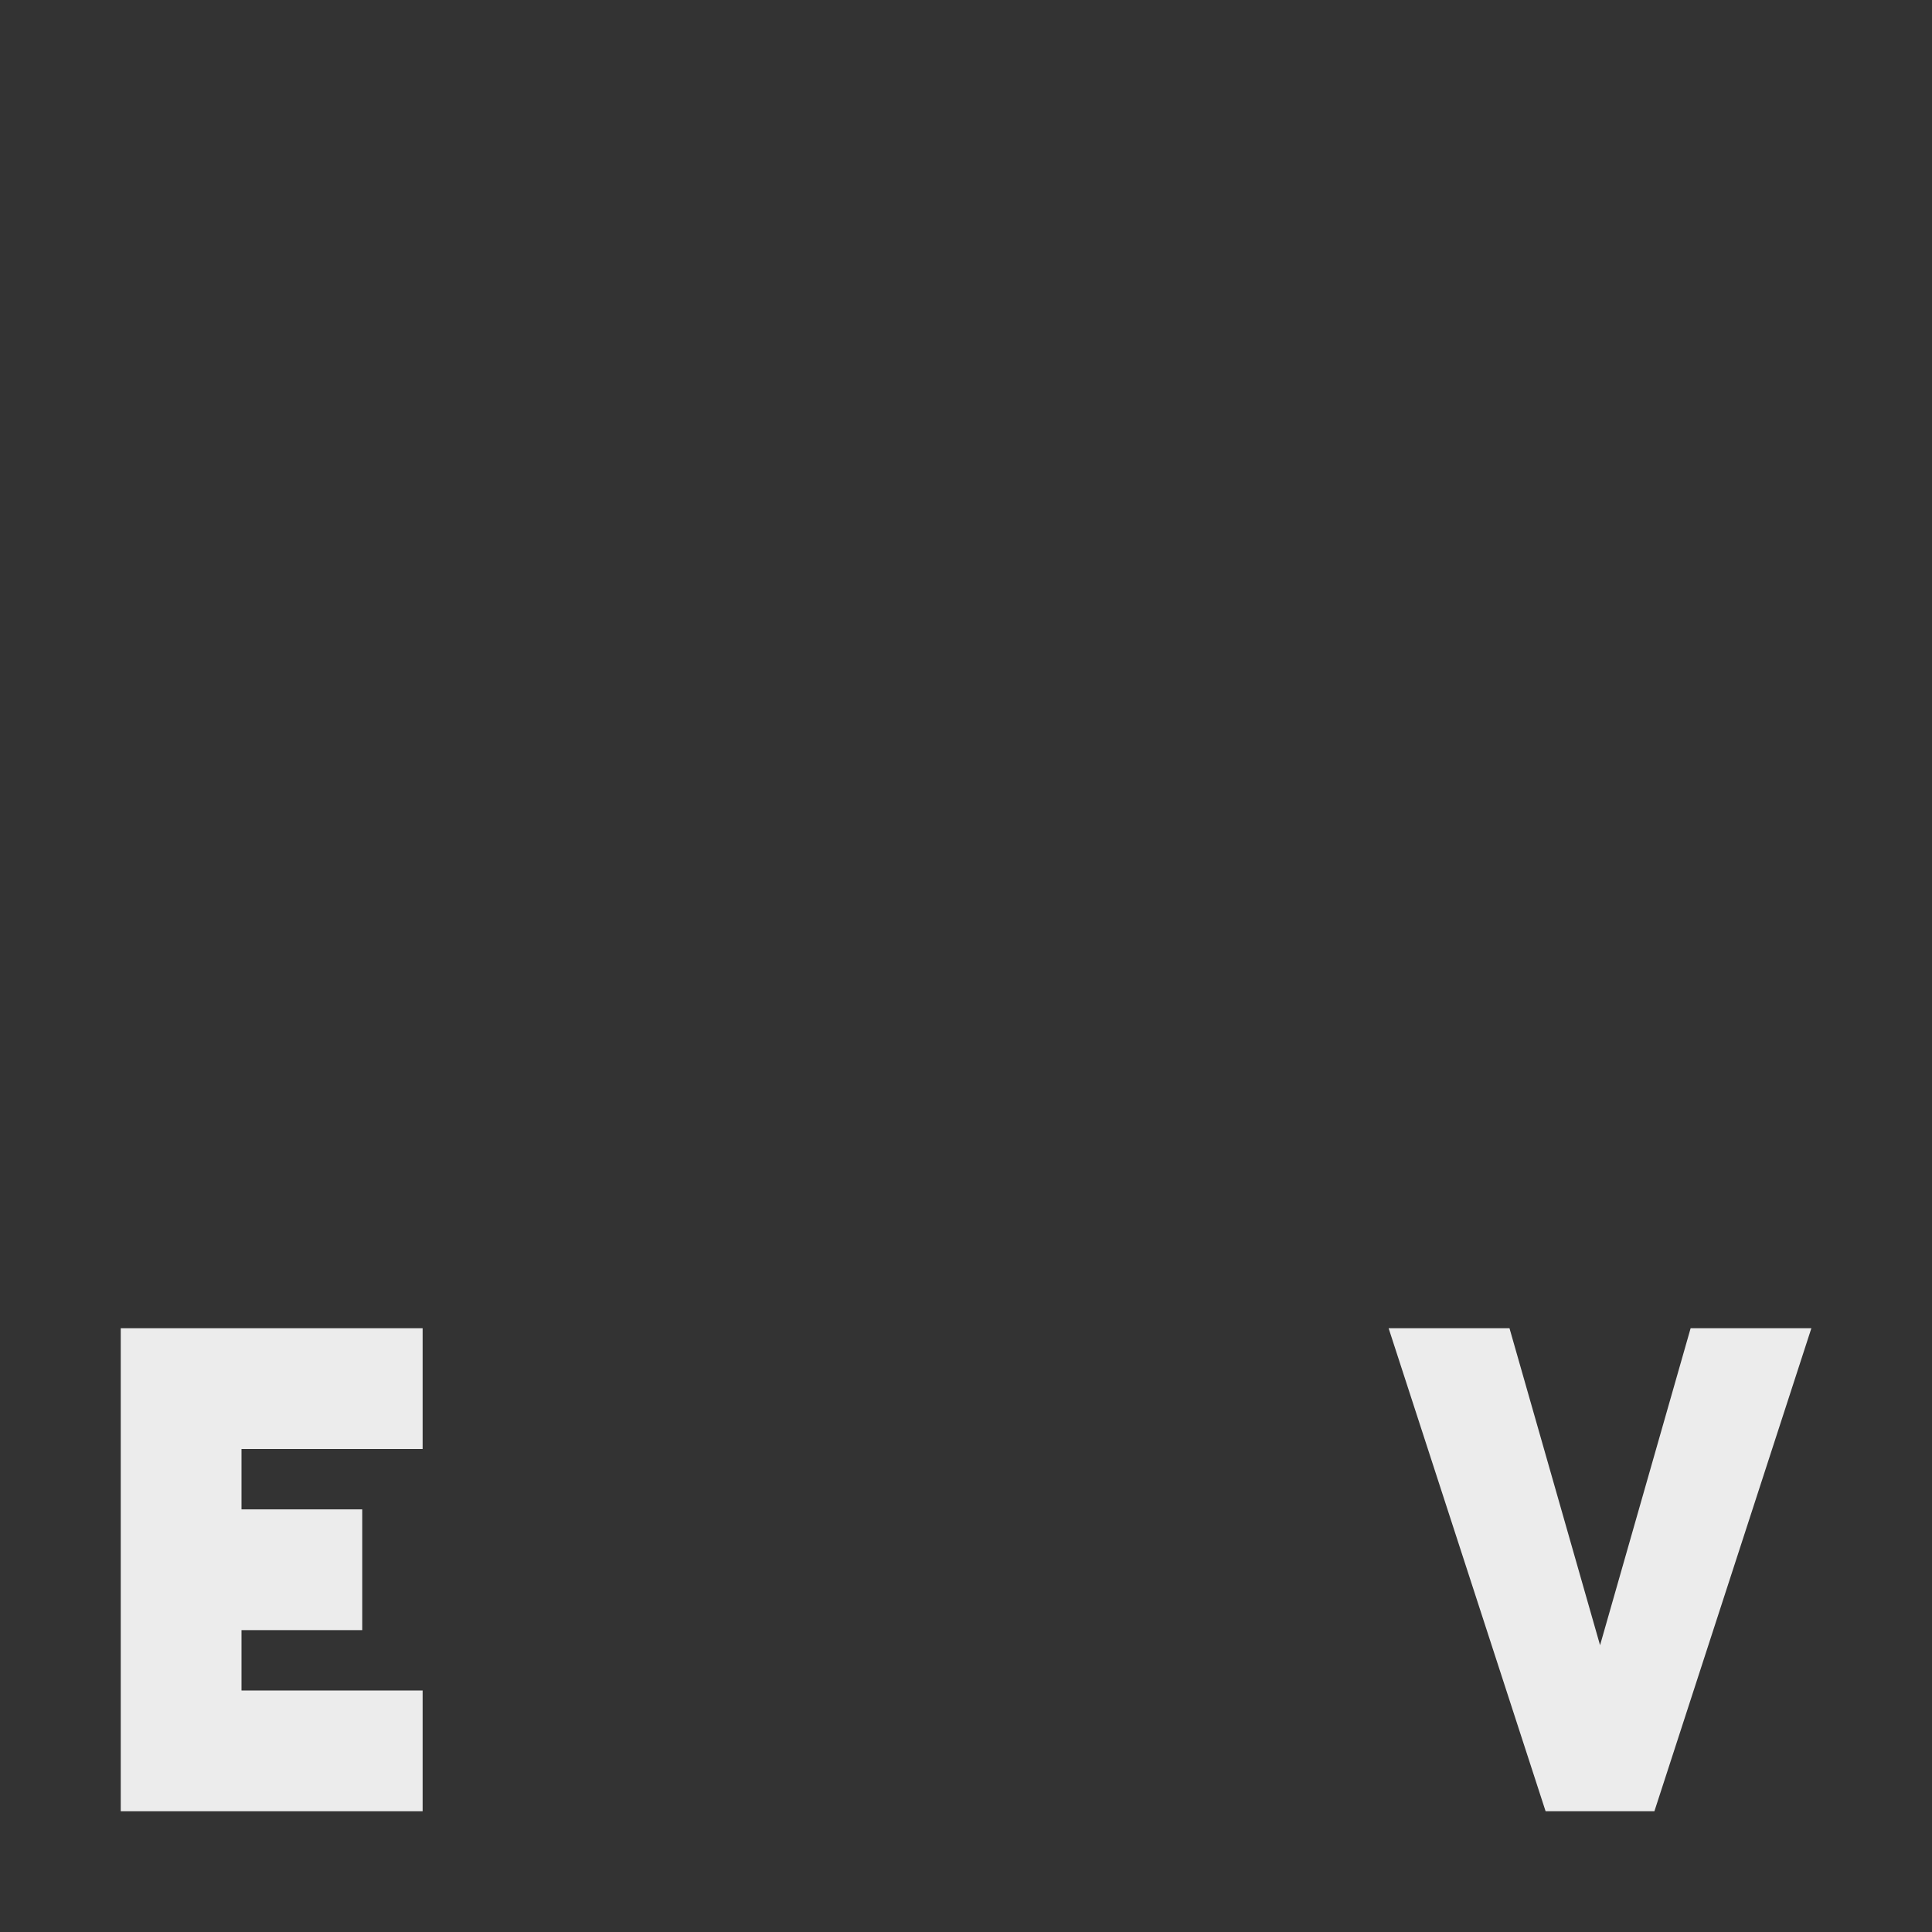 <svg xmlns="http://www.w3.org/2000/svg" viewBox="0 0 16 16">
 <rect x="0" y="0" width="16" height="16" fill="#333333" stroke="none"/>
 <path d="m 11.5 11 1.3 4 0.901 0 1.3 -4 -1 0 -0.75 2.625 -0.75 -2.625" style="fill:#ececec;opacity:1;fill-opacity:1;stroke:none;fill-rule:nonzero"/>
 <path d="m 1 11 0 4 2.5 0 0 -1 -1.5 0 0 -0.5 1 0 0 -1 -1 0 0 -0.5 1.5 0 0 -1 z" style="fill:#ececec;fill-opacity:1;stroke:none;fill-rule:evenodd"/>
</svg>
